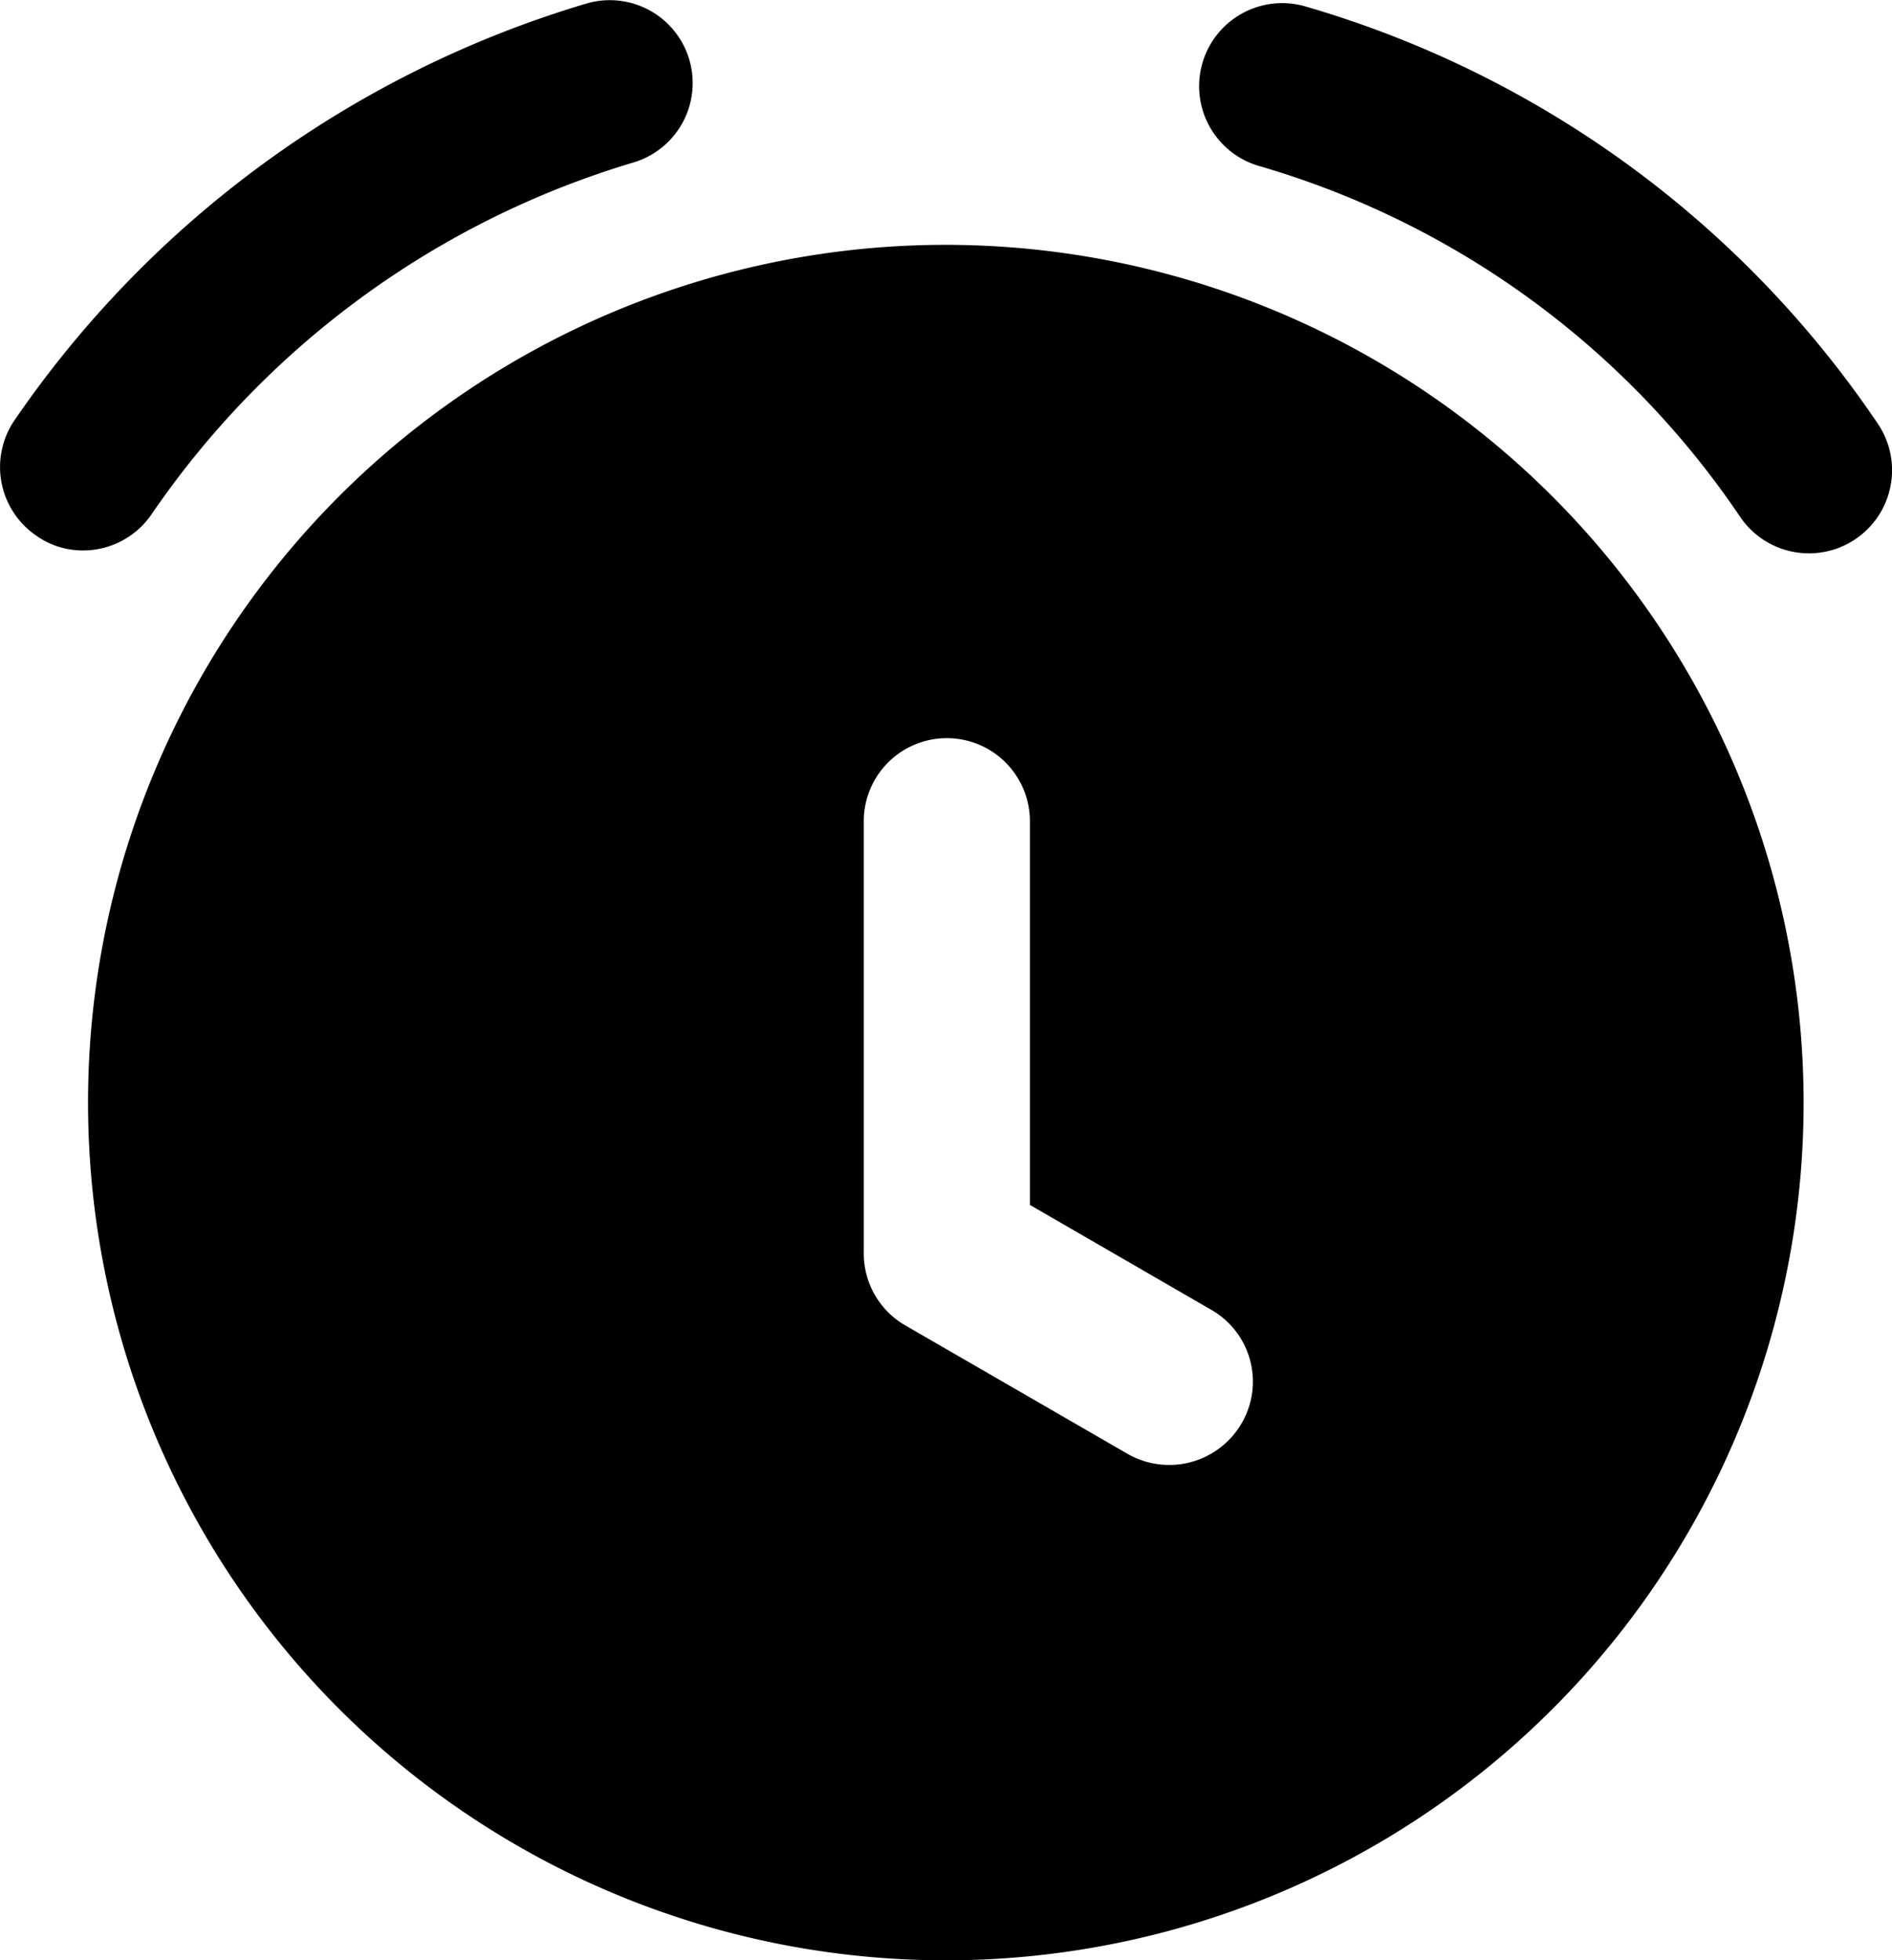 <svg xmlns="http://www.w3.org/2000/svg" viewBox="0 0 56.95 59"><title>alarm</title><g id="Layer_2" data-name="Layer 2"><g id="Layer_1-2" data-name="Layer 1"><g id="alarm"><path d="M28.47,7.37A25.82,25.82,0,1,0,54.29,33.18,25.84,25.84,0,0,0,28.47,7.37Zm8.9,35.48a2.52,2.52,0,0,1-3.42.92l-6.73-3.89A2.5,2.5,0,0,1,26,37.72v-13a2.5,2.5,0,0,1,5,0V36.27l5.48,3.17A2.49,2.49,0,0,1,37.37,42.85Z"/><path d="M56.52,12.75A31.32,31.32,0,0,0,39.28.19,2.5,2.5,0,1,0,37.91,5,26.32,26.32,0,0,1,52.38,15.56a2.5,2.5,0,1,0,4.14-2.81Z"/><path d="M4.57,15.47A26.86,26.86,0,0,1,19.07,4.89,2.49,2.49,0,1,0,17.64.11,31.89,31.89,0,0,0,.43,12.66a2.5,2.5,0,0,0,.67,3.47,2.42,2.42,0,0,0,1.4.44A2.5,2.5,0,0,0,4.57,15.47Z"/></g></g></g></svg>